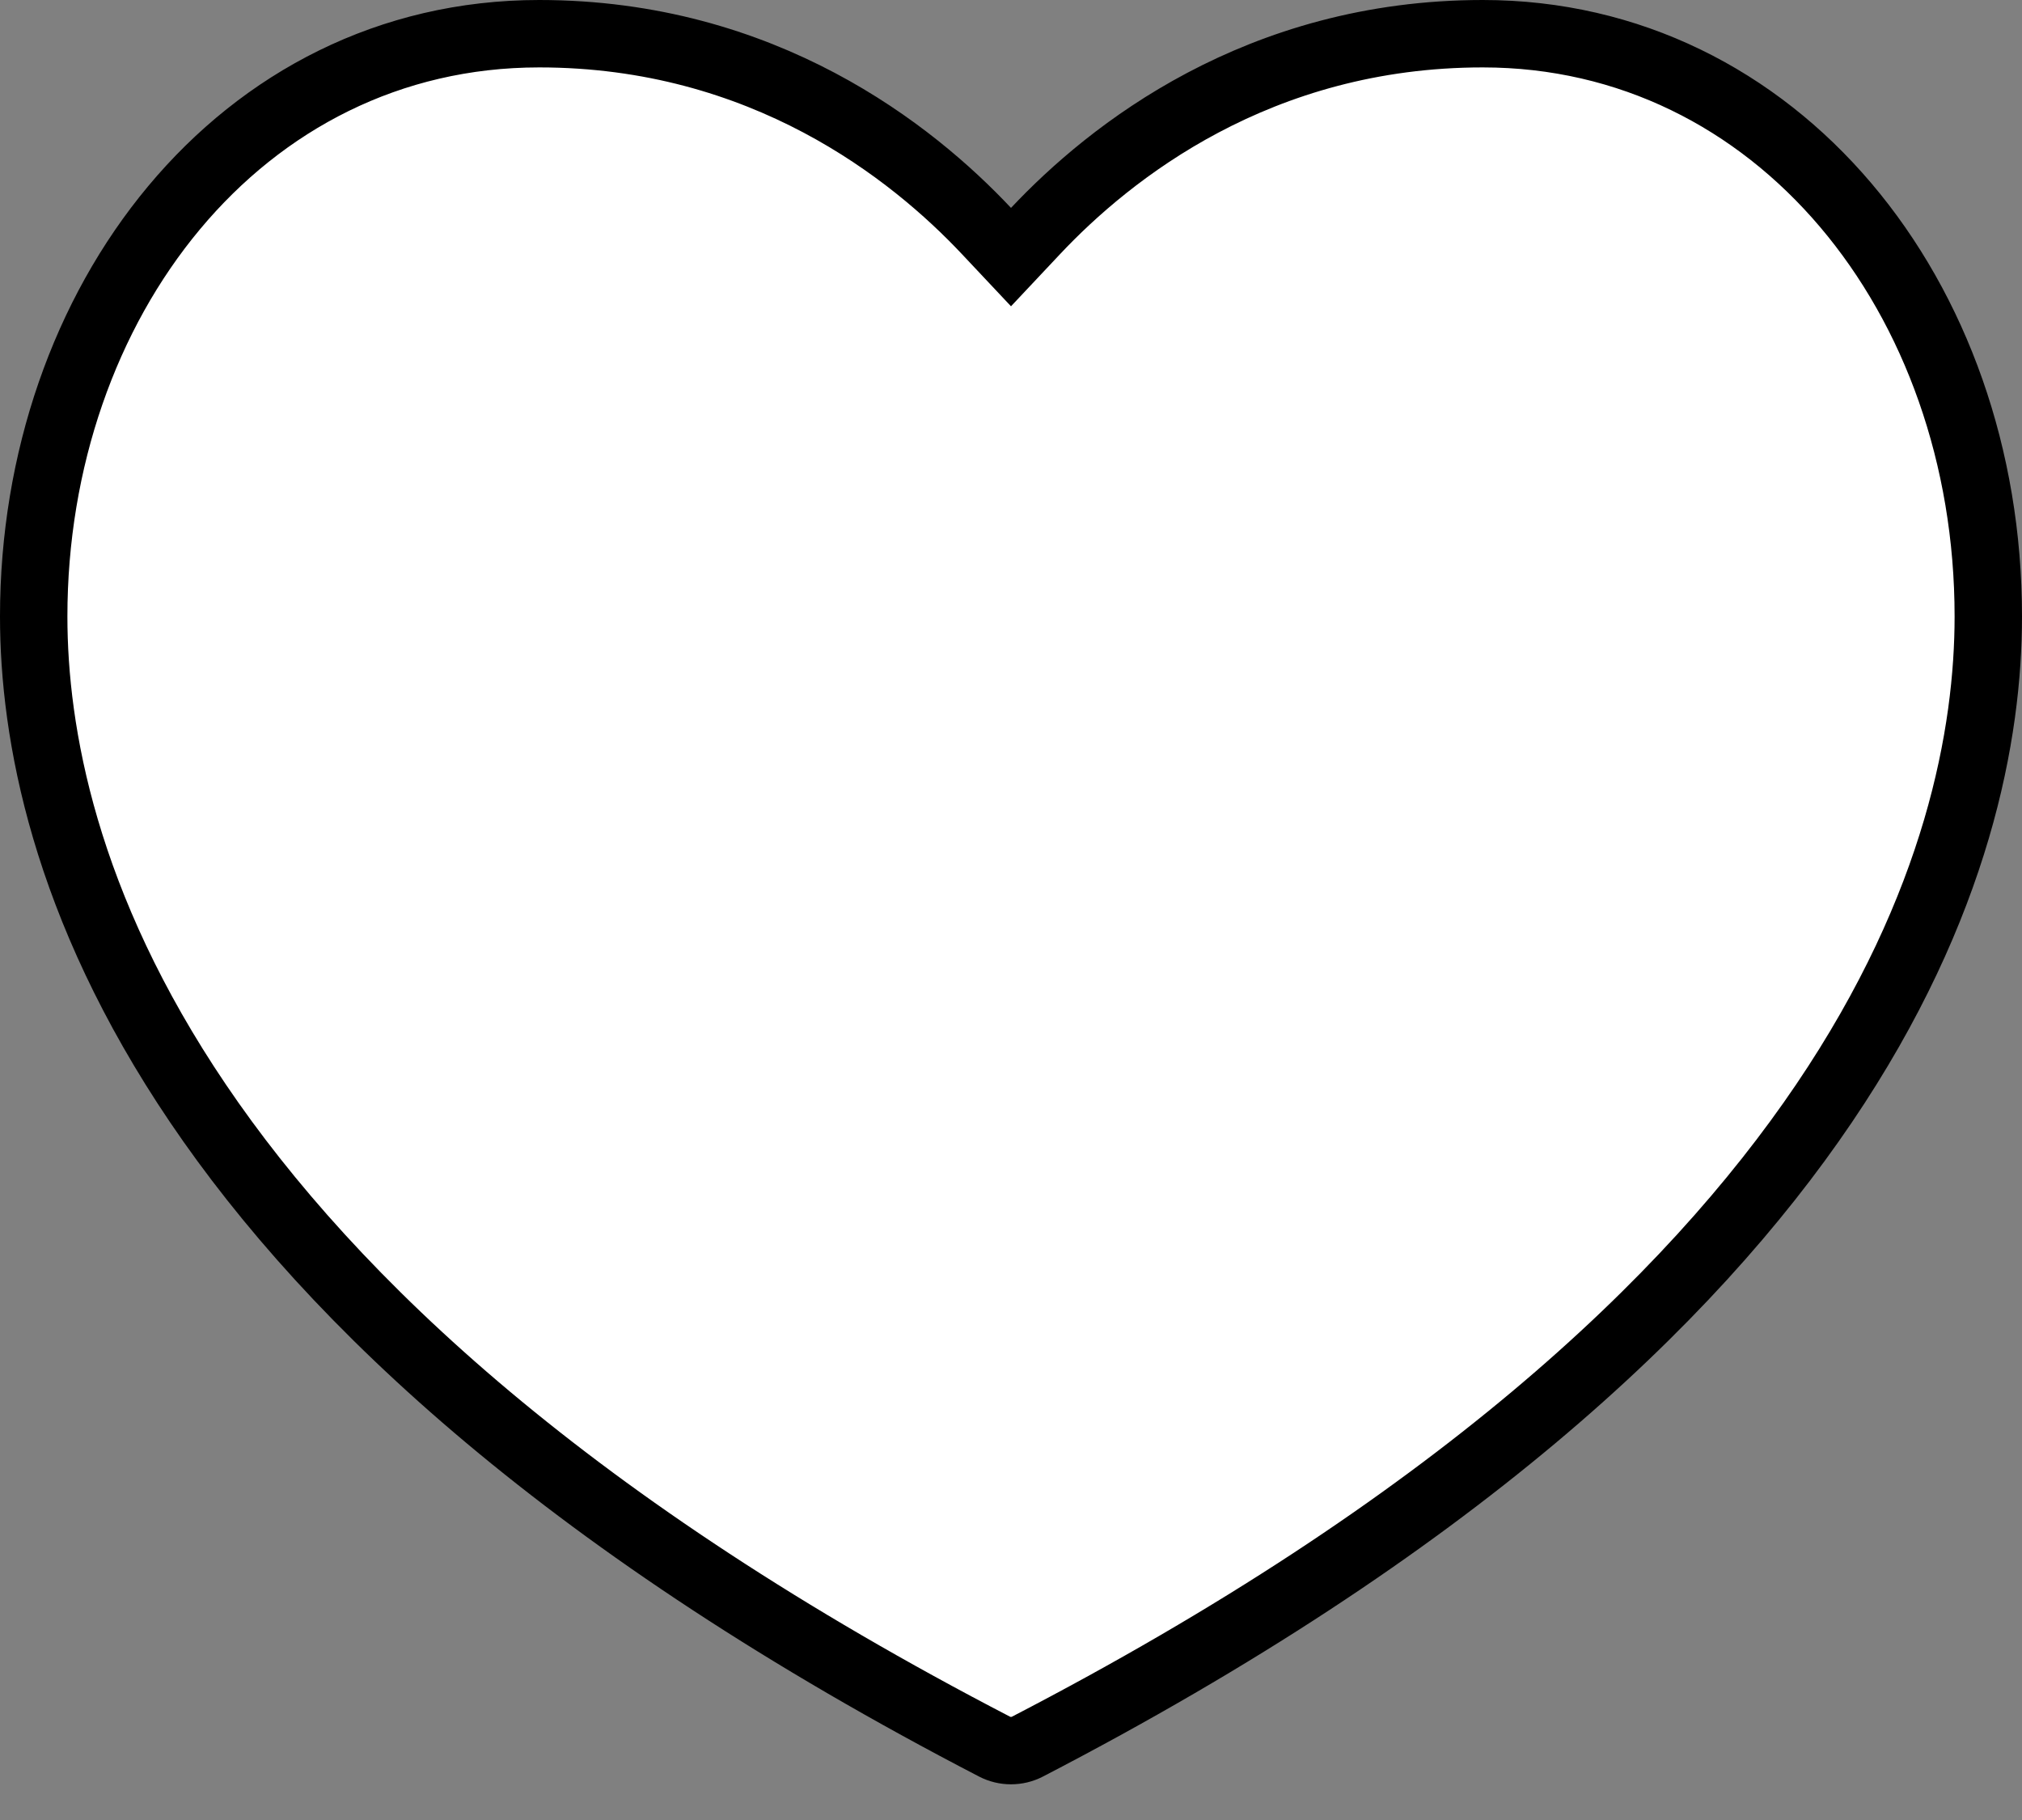 <svg width="30" height="27" viewBox="0 0 30 27" fill="none" xmlns="http://www.w3.org/2000/svg">
<rect x="0" y="0" width="30" height="27" fill="#808080" stroke="none"/>
<path d="M14.636 3.427L15 3.814L15.364 3.427C16.467 2.254 18.671 0.5 22 0.5C26.356 0.5 29.5 4.396 29.5 9.146C29.5 10.861 29.054 13.427 27.062 16.37C25.068 19.317 21.508 22.665 15.243 25.912L15.243 25.912C15.092 25.99 14.908 25.99 14.757 25.912L14.757 25.912C8.492 22.665 4.932 19.317 2.938 16.37C0.946 13.427 0.5 10.861 0.5 9.146C0.5 4.5 3.556 0.5 8 0.5C11.329 0.5 13.533 2.254 14.636 3.427Z" fill="white" stroke="black"/>
</svg>
